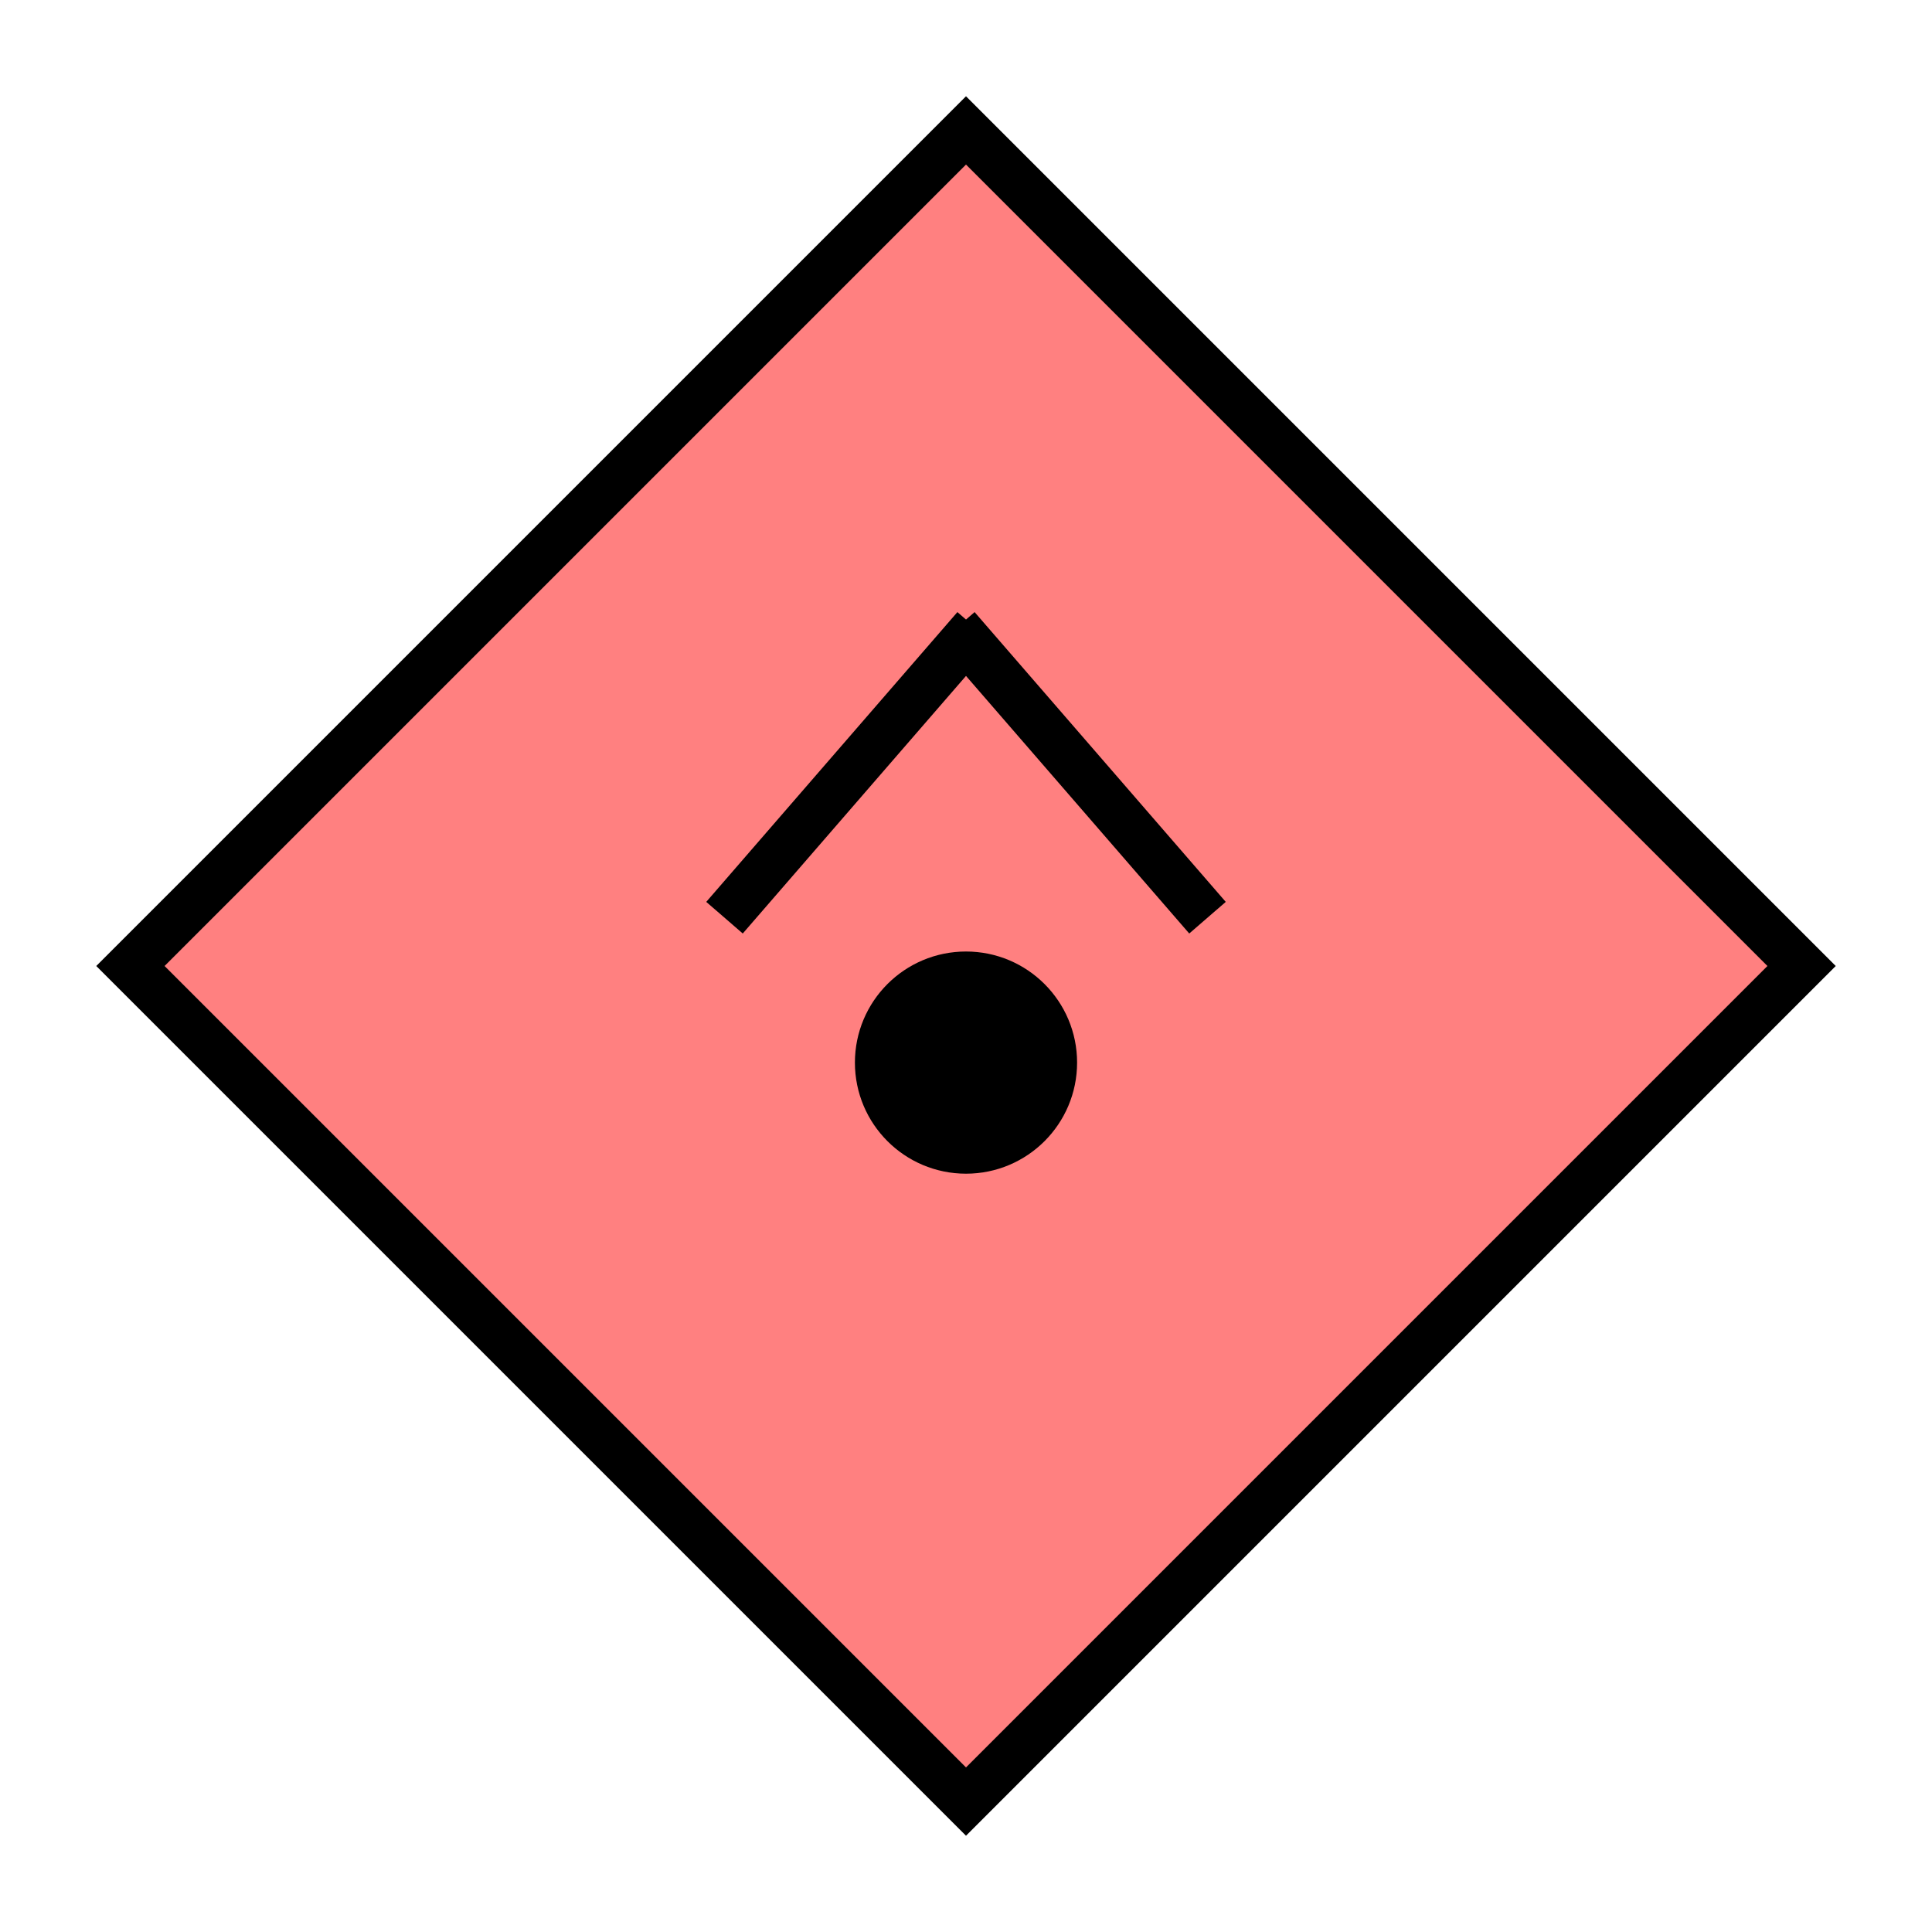 <?xml version="1.0"?>
<!DOCTYPE svg PUBLIC "-//W3C//DTD SVG 1.1//EN" "http://www.w3.org/Graphics/SVG/1.1/DTD/svg11.dtd" >
<!-- SVG content generated using Symbology Configuration Management System (SCMS) -->
<!-- Systematic Software Engineering Ltd. - www.systematic.co.uk - do not remove  -->
<svg id="SHGPUCFRS-*****" width="400px" height="400px" viewBox="0 0 400 400">
<g >
<svg viewBox="0 0 400 400" id="_0.SHG-U----------" width="400px" height="400px"><polyline points="200,373 373,200 200,27 27,200 200,373" style="stroke-linecap:square;fill:rgb(255,128,128);stroke:rgb(0,0,0);stroke-width:10"></polyline>
</svg>

</g>
<g transform="translate(0 20)" >
<svg viewBox="0 0 400 400" id="_1.S-G-UCF--------" width="400px" height="400px"><ellipse cx="200" cy="200" rx="18" ry="18" style="fill:rgb(0,0,0);stroke:rgb(0,0,0);stroke-width:10"></ellipse>
</svg>

</g>
<g >
<svg viewBox="0 0 400 400" id="_2.S-G-UCFRS------" width="400px" height="400px"><line x1="202" y1="130" x2="150" y2="190" style="fill:none;stroke:rgb(0,0,0);stroke-width:10"></line>
<line x1="198" y1="130" x2="250" y2="190" style="fill:none;stroke:rgb(0,0,0);stroke-width:10"></line>
</svg>

</g>
</svg>